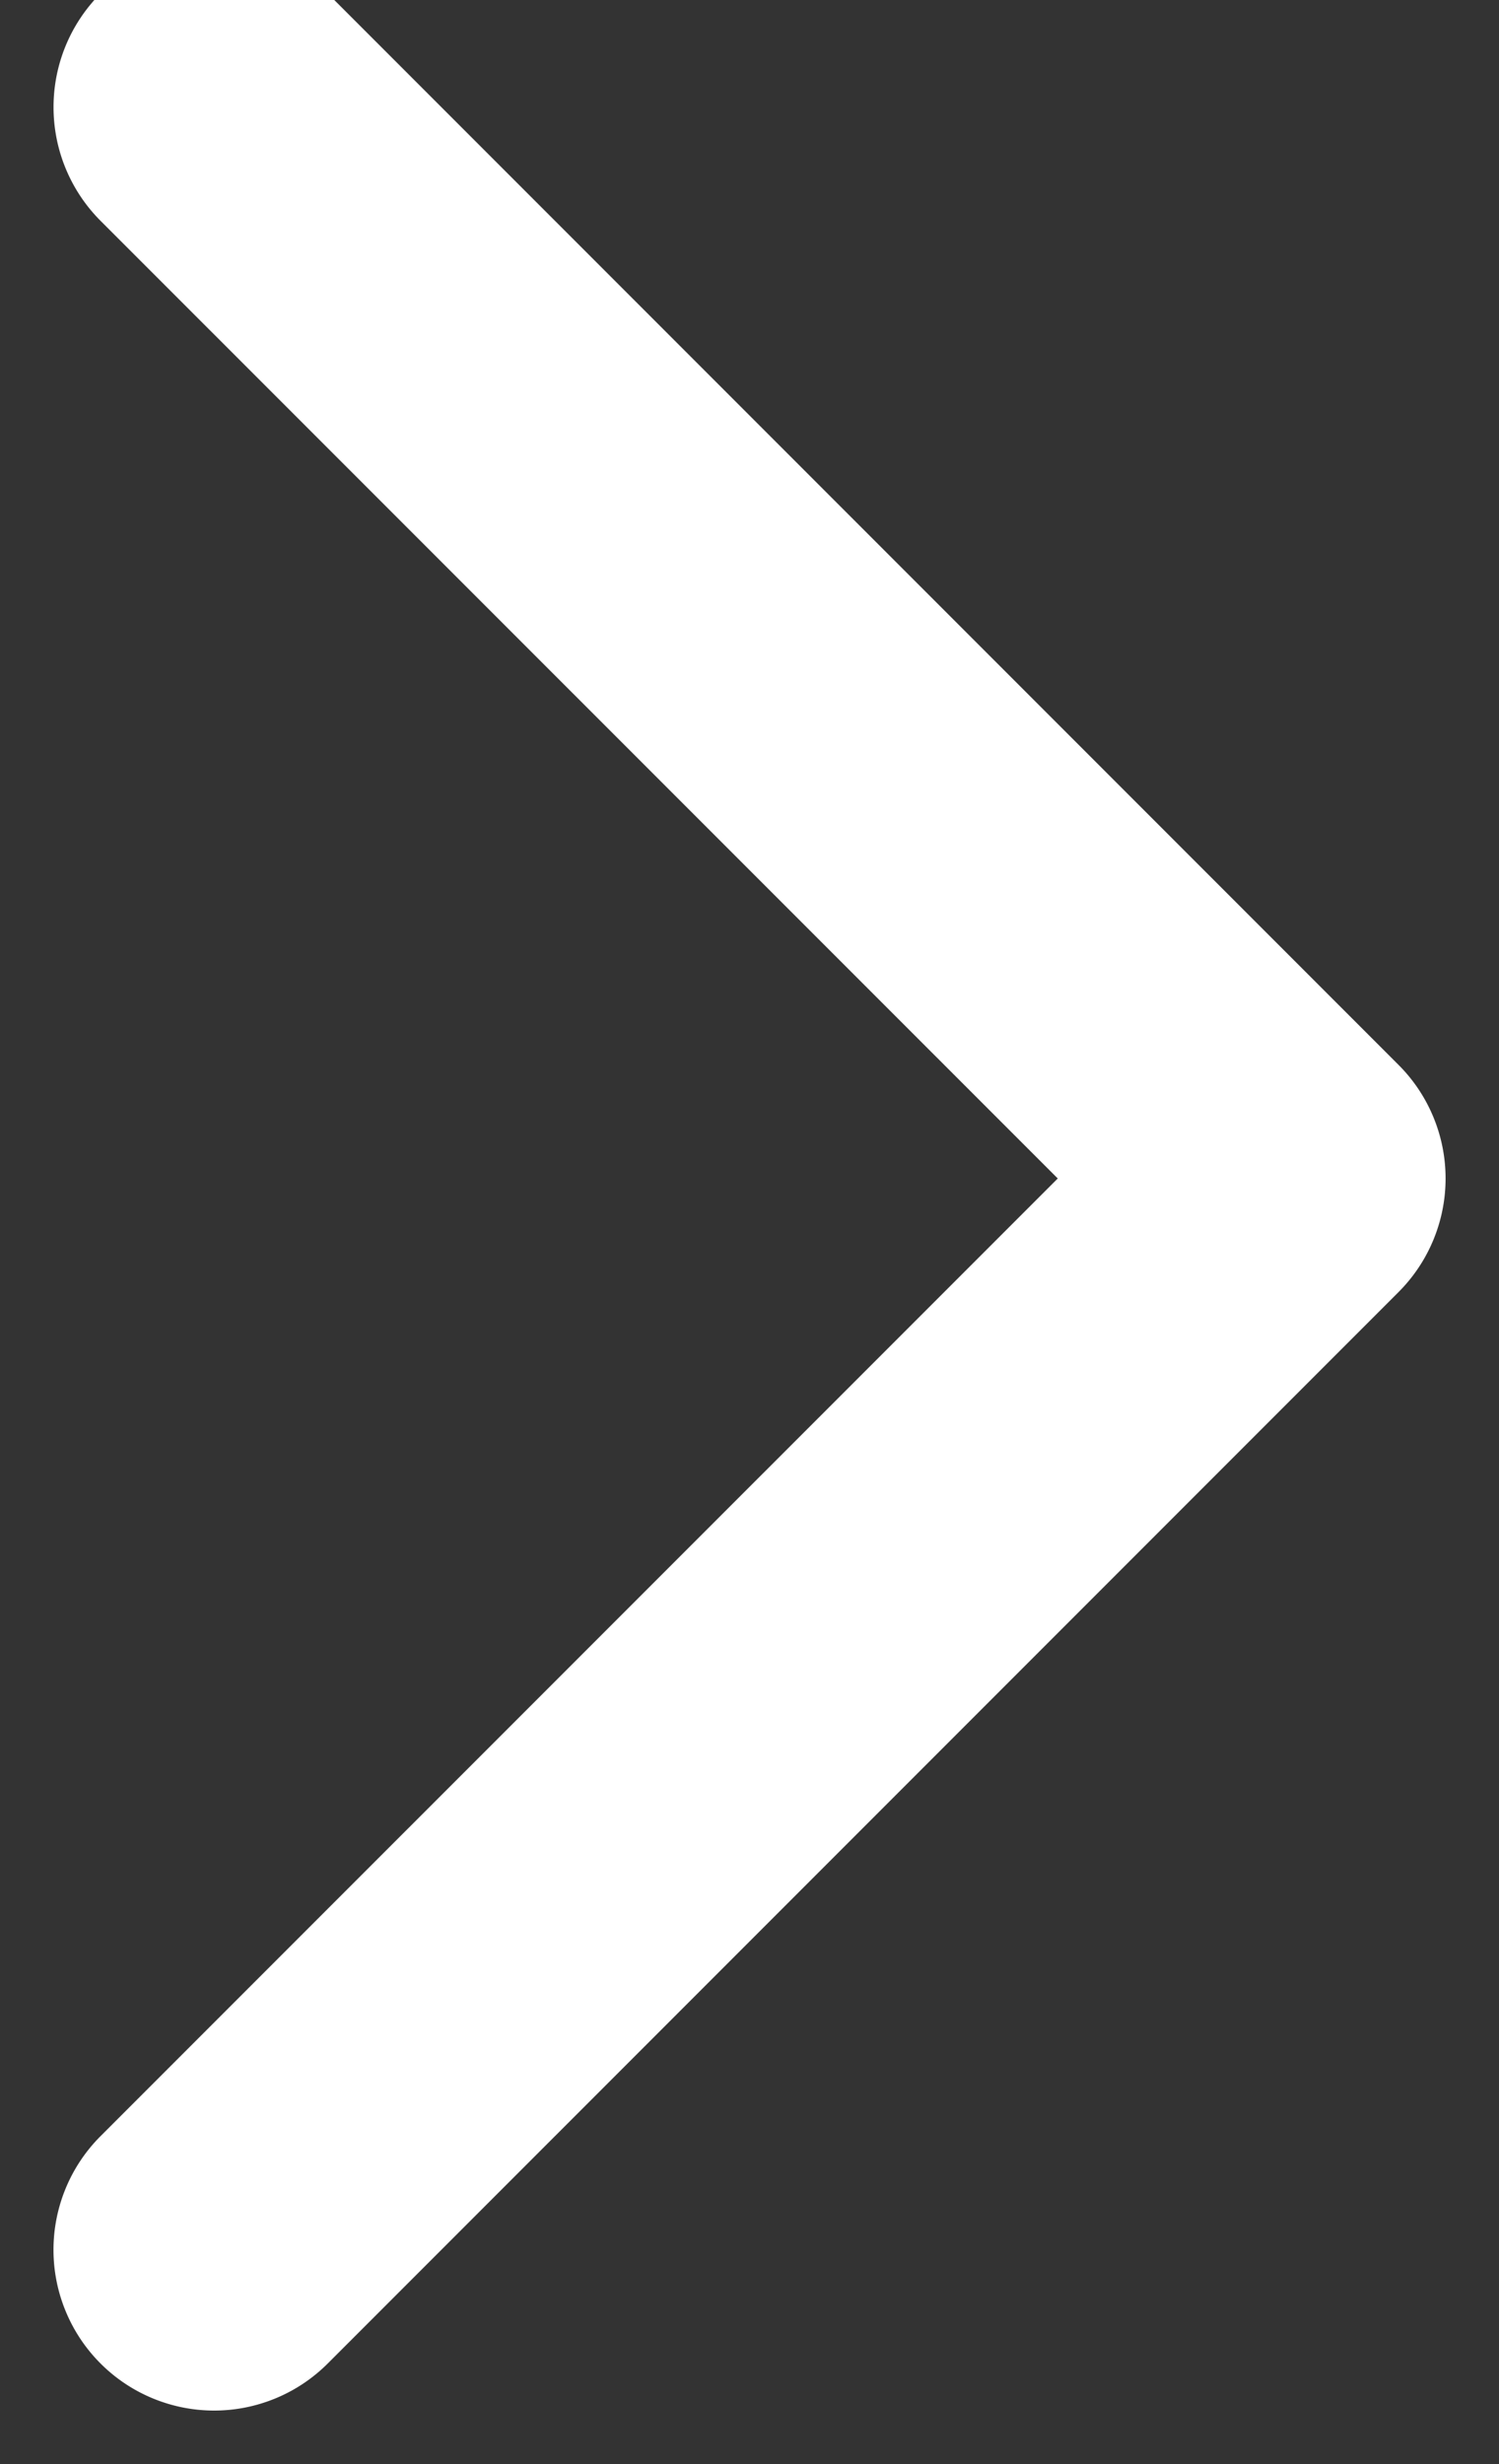 <?xml version="1.0" encoding="utf-8"?>
<svg fill="none" xmlns="http://www.w3.org/2000/svg" viewBox="0 0 14 23"><rect x="0" y="0" width="14" height="23" fill="#333333" stroke="none"/><path d="M.5 1a1.5 1.5 0 00.439 1.061L9.879 11l-8.94 8.939a1.5 1.5 0 102.122 2.122l10-10a1.499 1.499 0 000-2.122l-10-10A1.5 1.5 0 00.5 1z" fill="#fff"/></svg>
